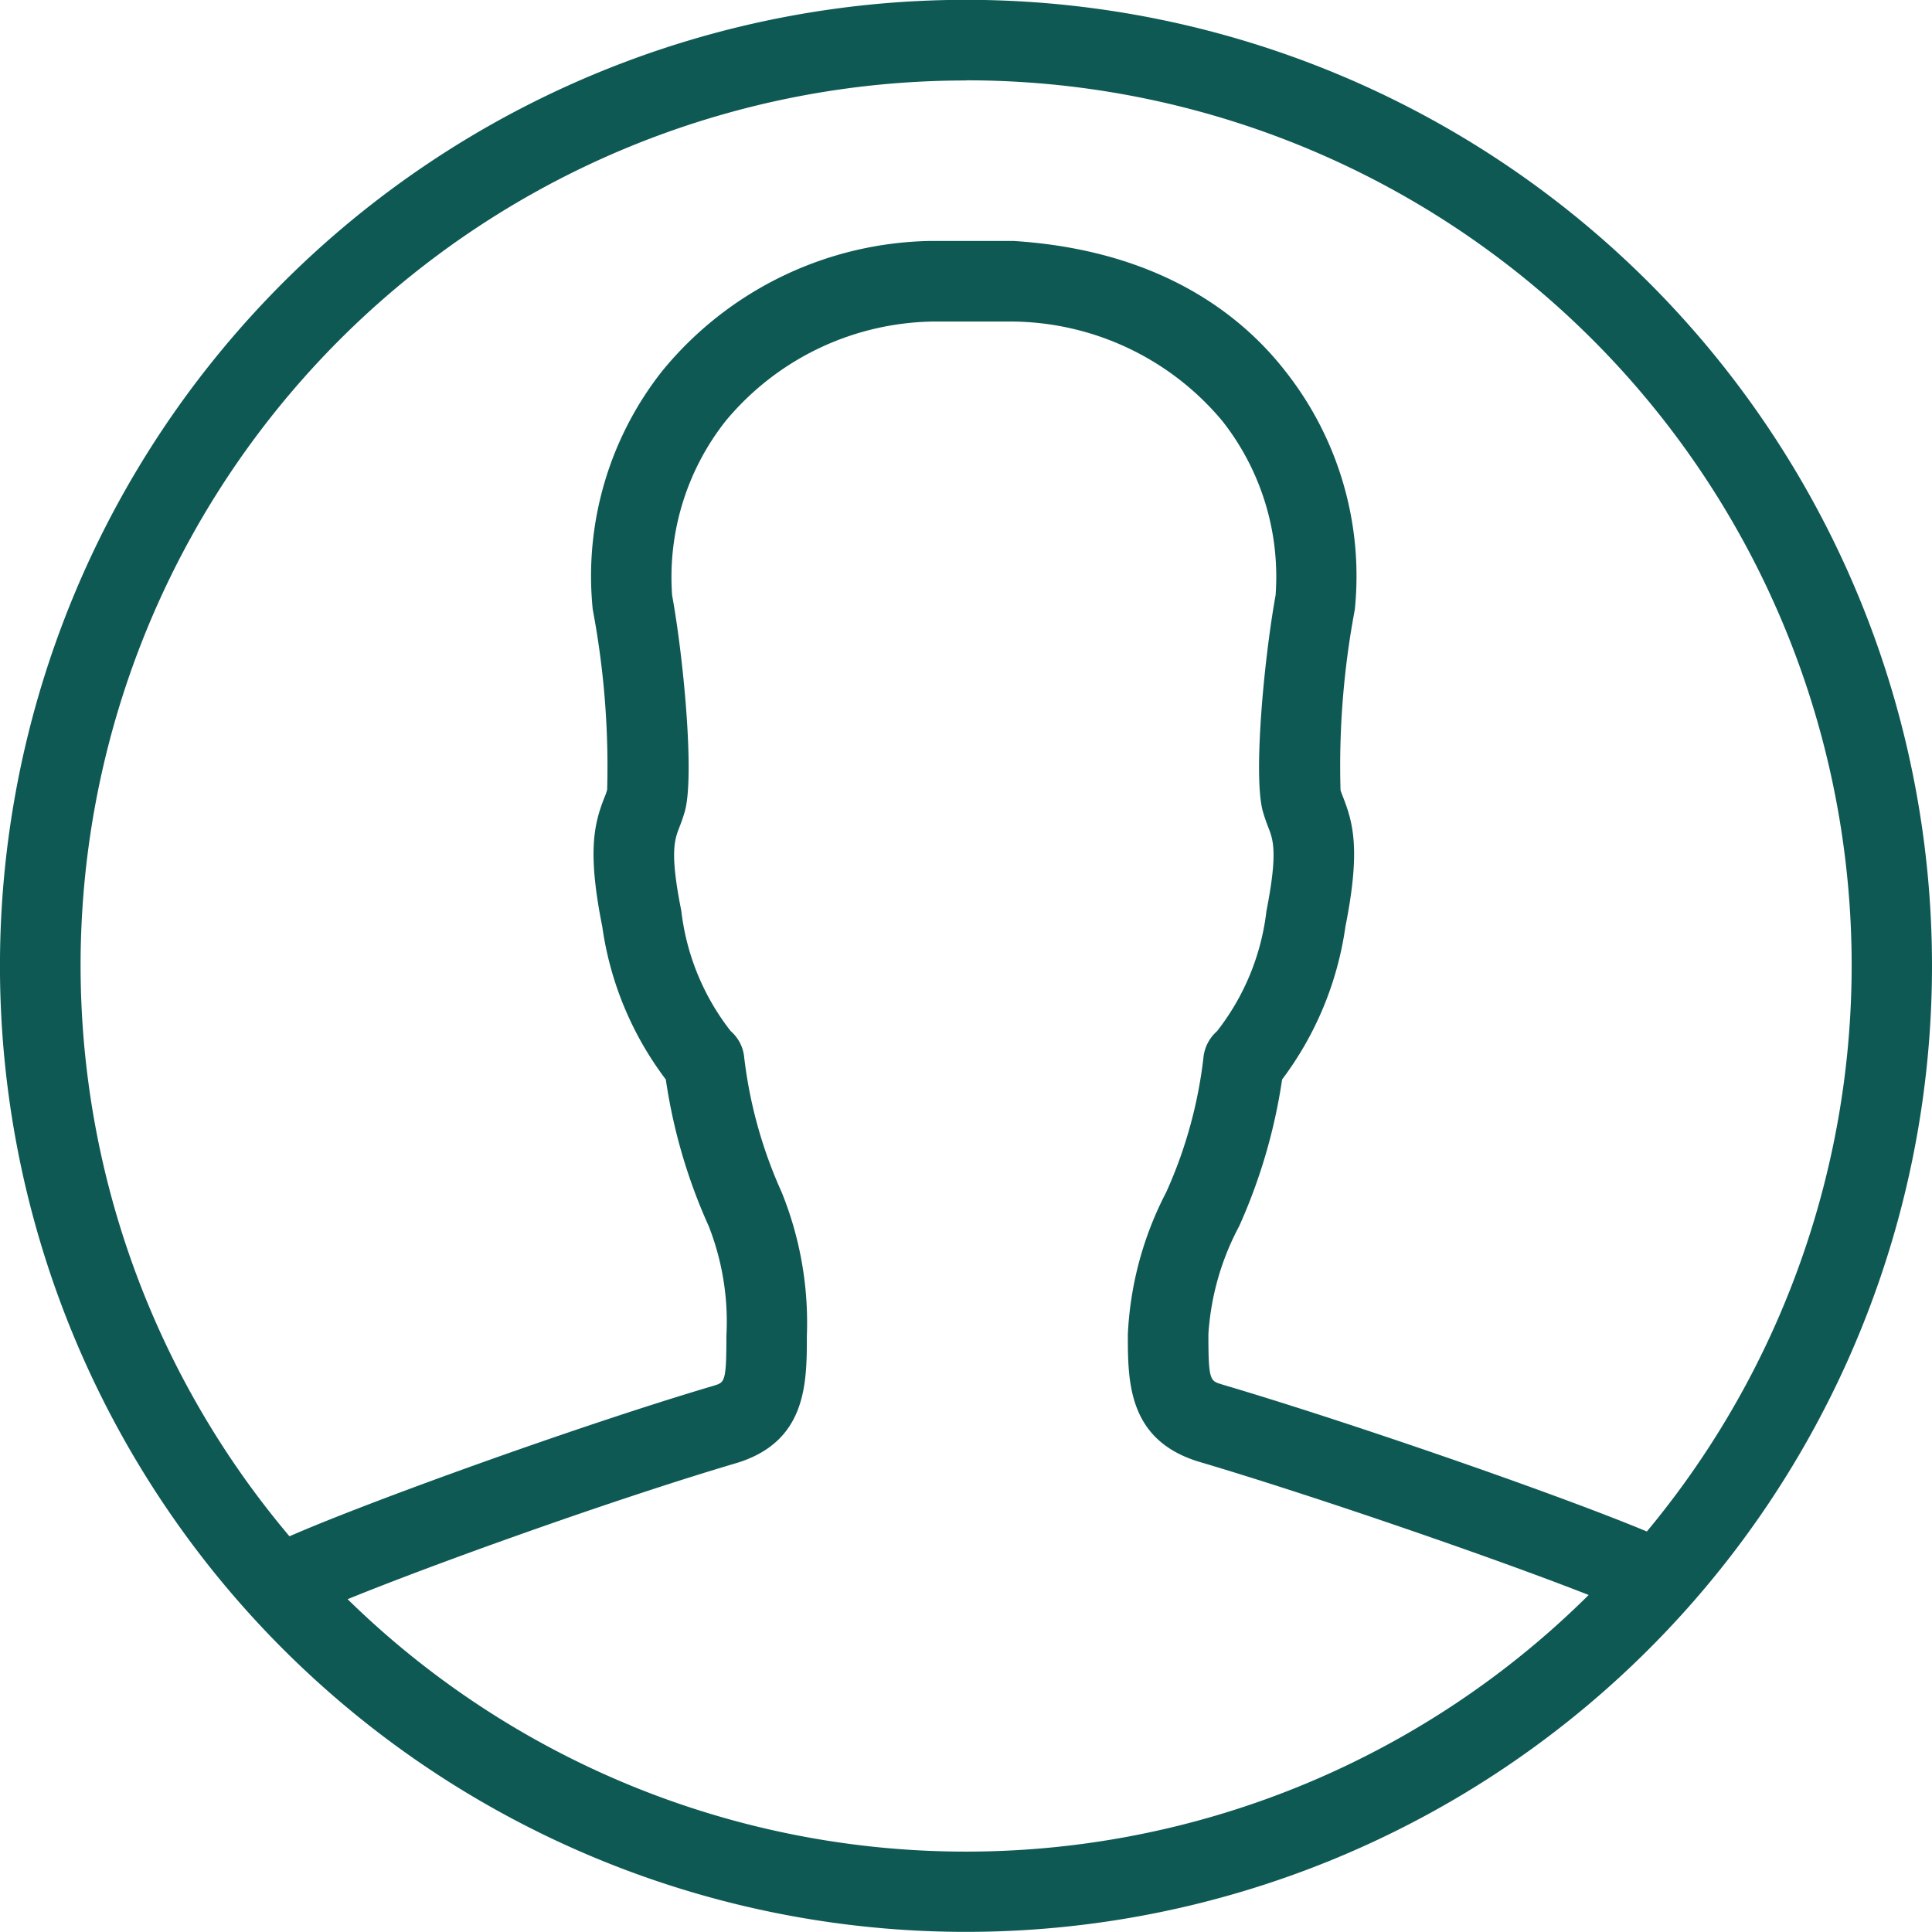 <svg xmlns="http://www.w3.org/2000/svg" width="60.341" height="60.341" viewBox="0 0 60.341 60.341">
  <path id="user" d="M33.376,3.2A30.171,30.171,0,1,0,63.546,33.376,30.169,30.169,0,0,0,33.376,3.2Zm0,2.514A27.64,27.64,0,0,1,54.64,51.037c-2.757-1.151-9.267-3.41-13.294-4.6-.344-.108-.4-.125-.4-1.556a8.25,8.25,0,0,1,.96-3.377,17.31,17.31,0,0,0,1.342-4.584,10.338,10.338,0,0,0,1.978-4.777c.469-2.351.25-3.207-.061-4.009-.033-.085-.066-.167-.092-.252a26.326,26.326,0,0,1,.446-5.638,10.323,10.323,0,0,0-2.172-7.449c-1.325-1.7-3.862-3.775-8.5-4.065l-2.542,0a11.064,11.064,0,0,0-8.418,4.063,10.332,10.332,0,0,0-2.169,7.449,26.385,26.385,0,0,1,.45,5.629,1.809,1.809,0,0,1-.094.262c-.309.8-.531,1.658-.059,4.009A10.286,10.286,0,0,0,24,36.92,17.135,17.135,0,0,0,25.34,41.5a8.163,8.163,0,0,1,.552,3.429c0,1.431-.054,1.448-.375,1.549-4.167,1.231-10.8,3.627-13.271,4.709A27.635,27.635,0,0,1,33.376,5.719ZM14.066,53.15c2.832-1.155,8.475-3.169,12.184-4.263,2.155-.679,2.155-2.495,2.155-3.954a10.849,10.849,0,0,0-.79-4.5,14.244,14.244,0,0,1-1.165-4.188,1.241,1.241,0,0,0-.424-.837,7.492,7.492,0,0,1-1.542-3.756c-.365-1.823-.21-2.221-.061-2.608a5.16,5.16,0,0,0,.174-.509c.3-1.1-.035-4.728-.4-6.739a7.868,7.868,0,0,1,1.677-5.449,8.585,8.585,0,0,1,6.518-3.1l2.384,0a8.642,8.642,0,0,1,6.6,3.1A7.853,7.853,0,0,1,43.044,21.8c-.363,2.009-.7,5.636-.4,6.737.052.184.111.347.174.512.151.384.3.785-.059,2.608a7.485,7.485,0,0,1-1.545,3.756,1.266,1.266,0,0,0-.424.837,14.152,14.152,0,0,1-1.16,4.188,10.679,10.679,0,0,0-1.2,4.447c0,1.46,0,3.275,2.179,3.961,3.549,1.049,9.22,3,12.214,4.174a27.6,27.6,0,0,1-38.756.137Z" transform="translate(-3.205 -3.205)" fill="#0F5955"/>
</svg>
